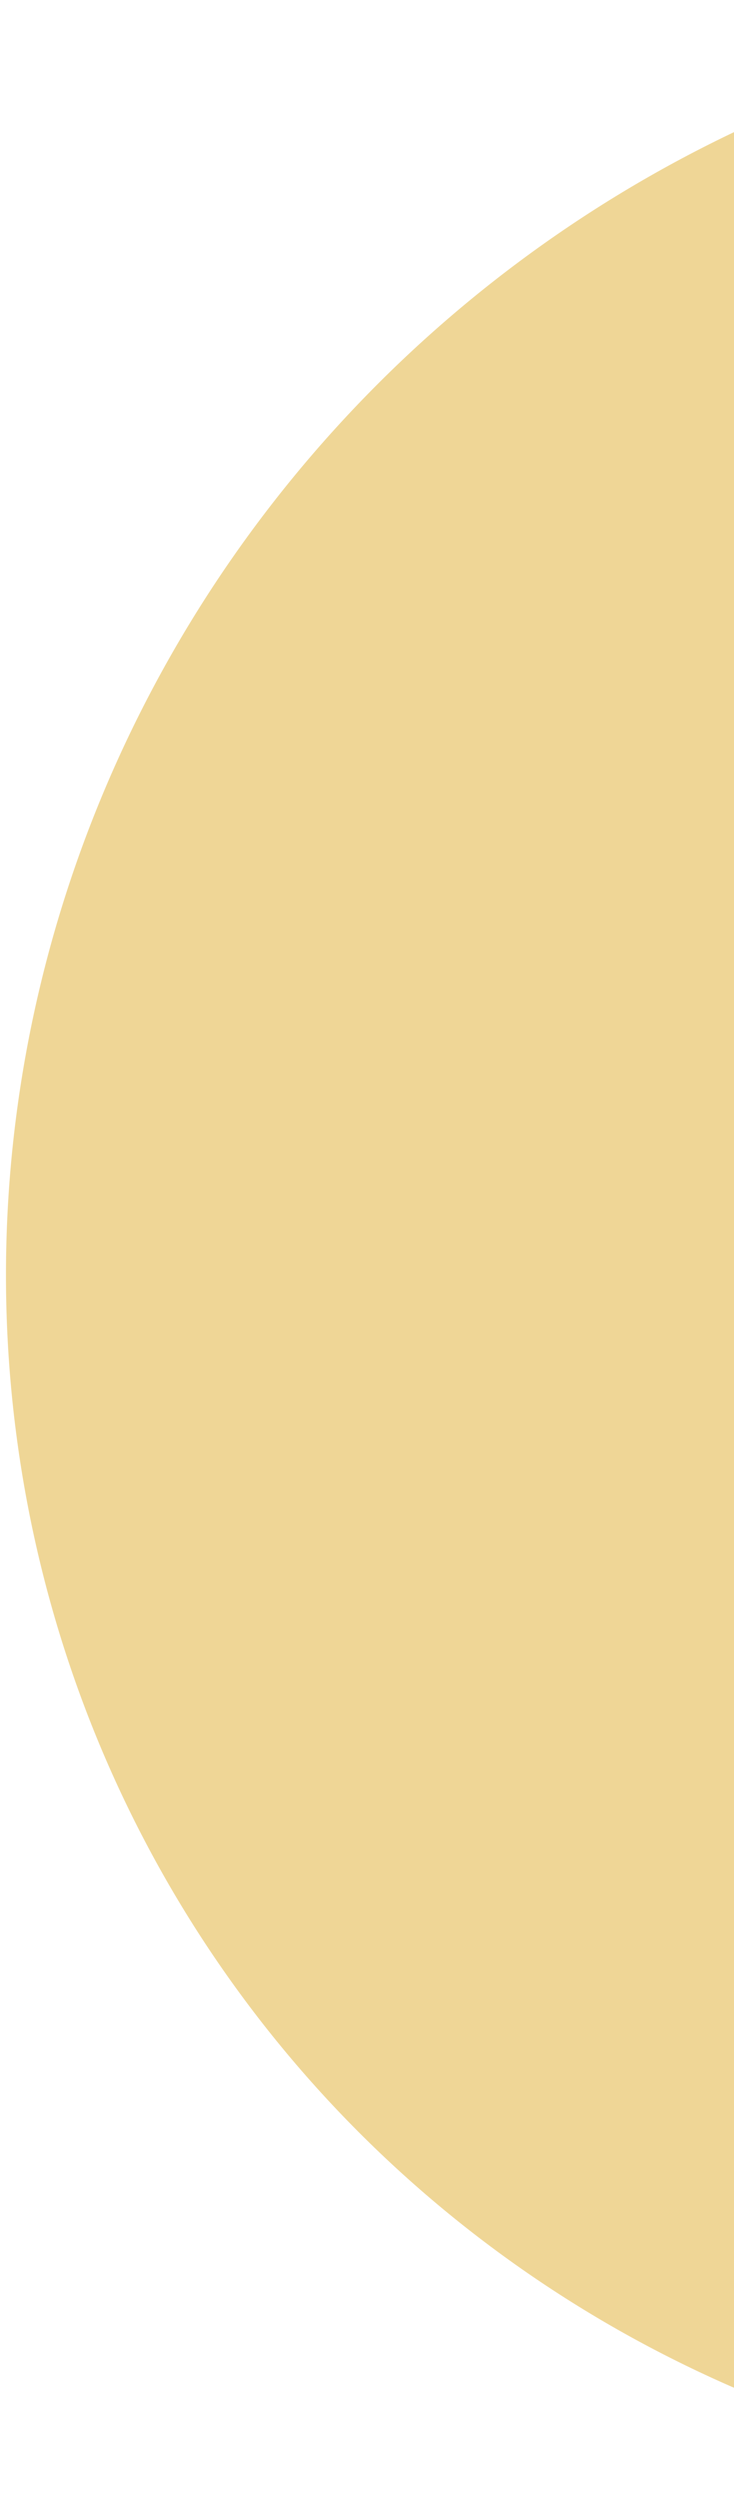 <svg width="57" height="194" viewBox="0 0 57 194" fill="none" xmlns="http://www.w3.org/2000/svg">
<path d="M98.93 193.156C73.233 194.105 48.423 184.877 29.96 167.502C11.496 150.128 0.891 126.029 0.476 100.509C0.062 74.988 9.872 50.136 27.75 31.419C45.627 12.702 70.107 1.654 95.804 0.705L97.367 96.93L98.93 193.156Z" fill="#EFD696"/>
</svg>
